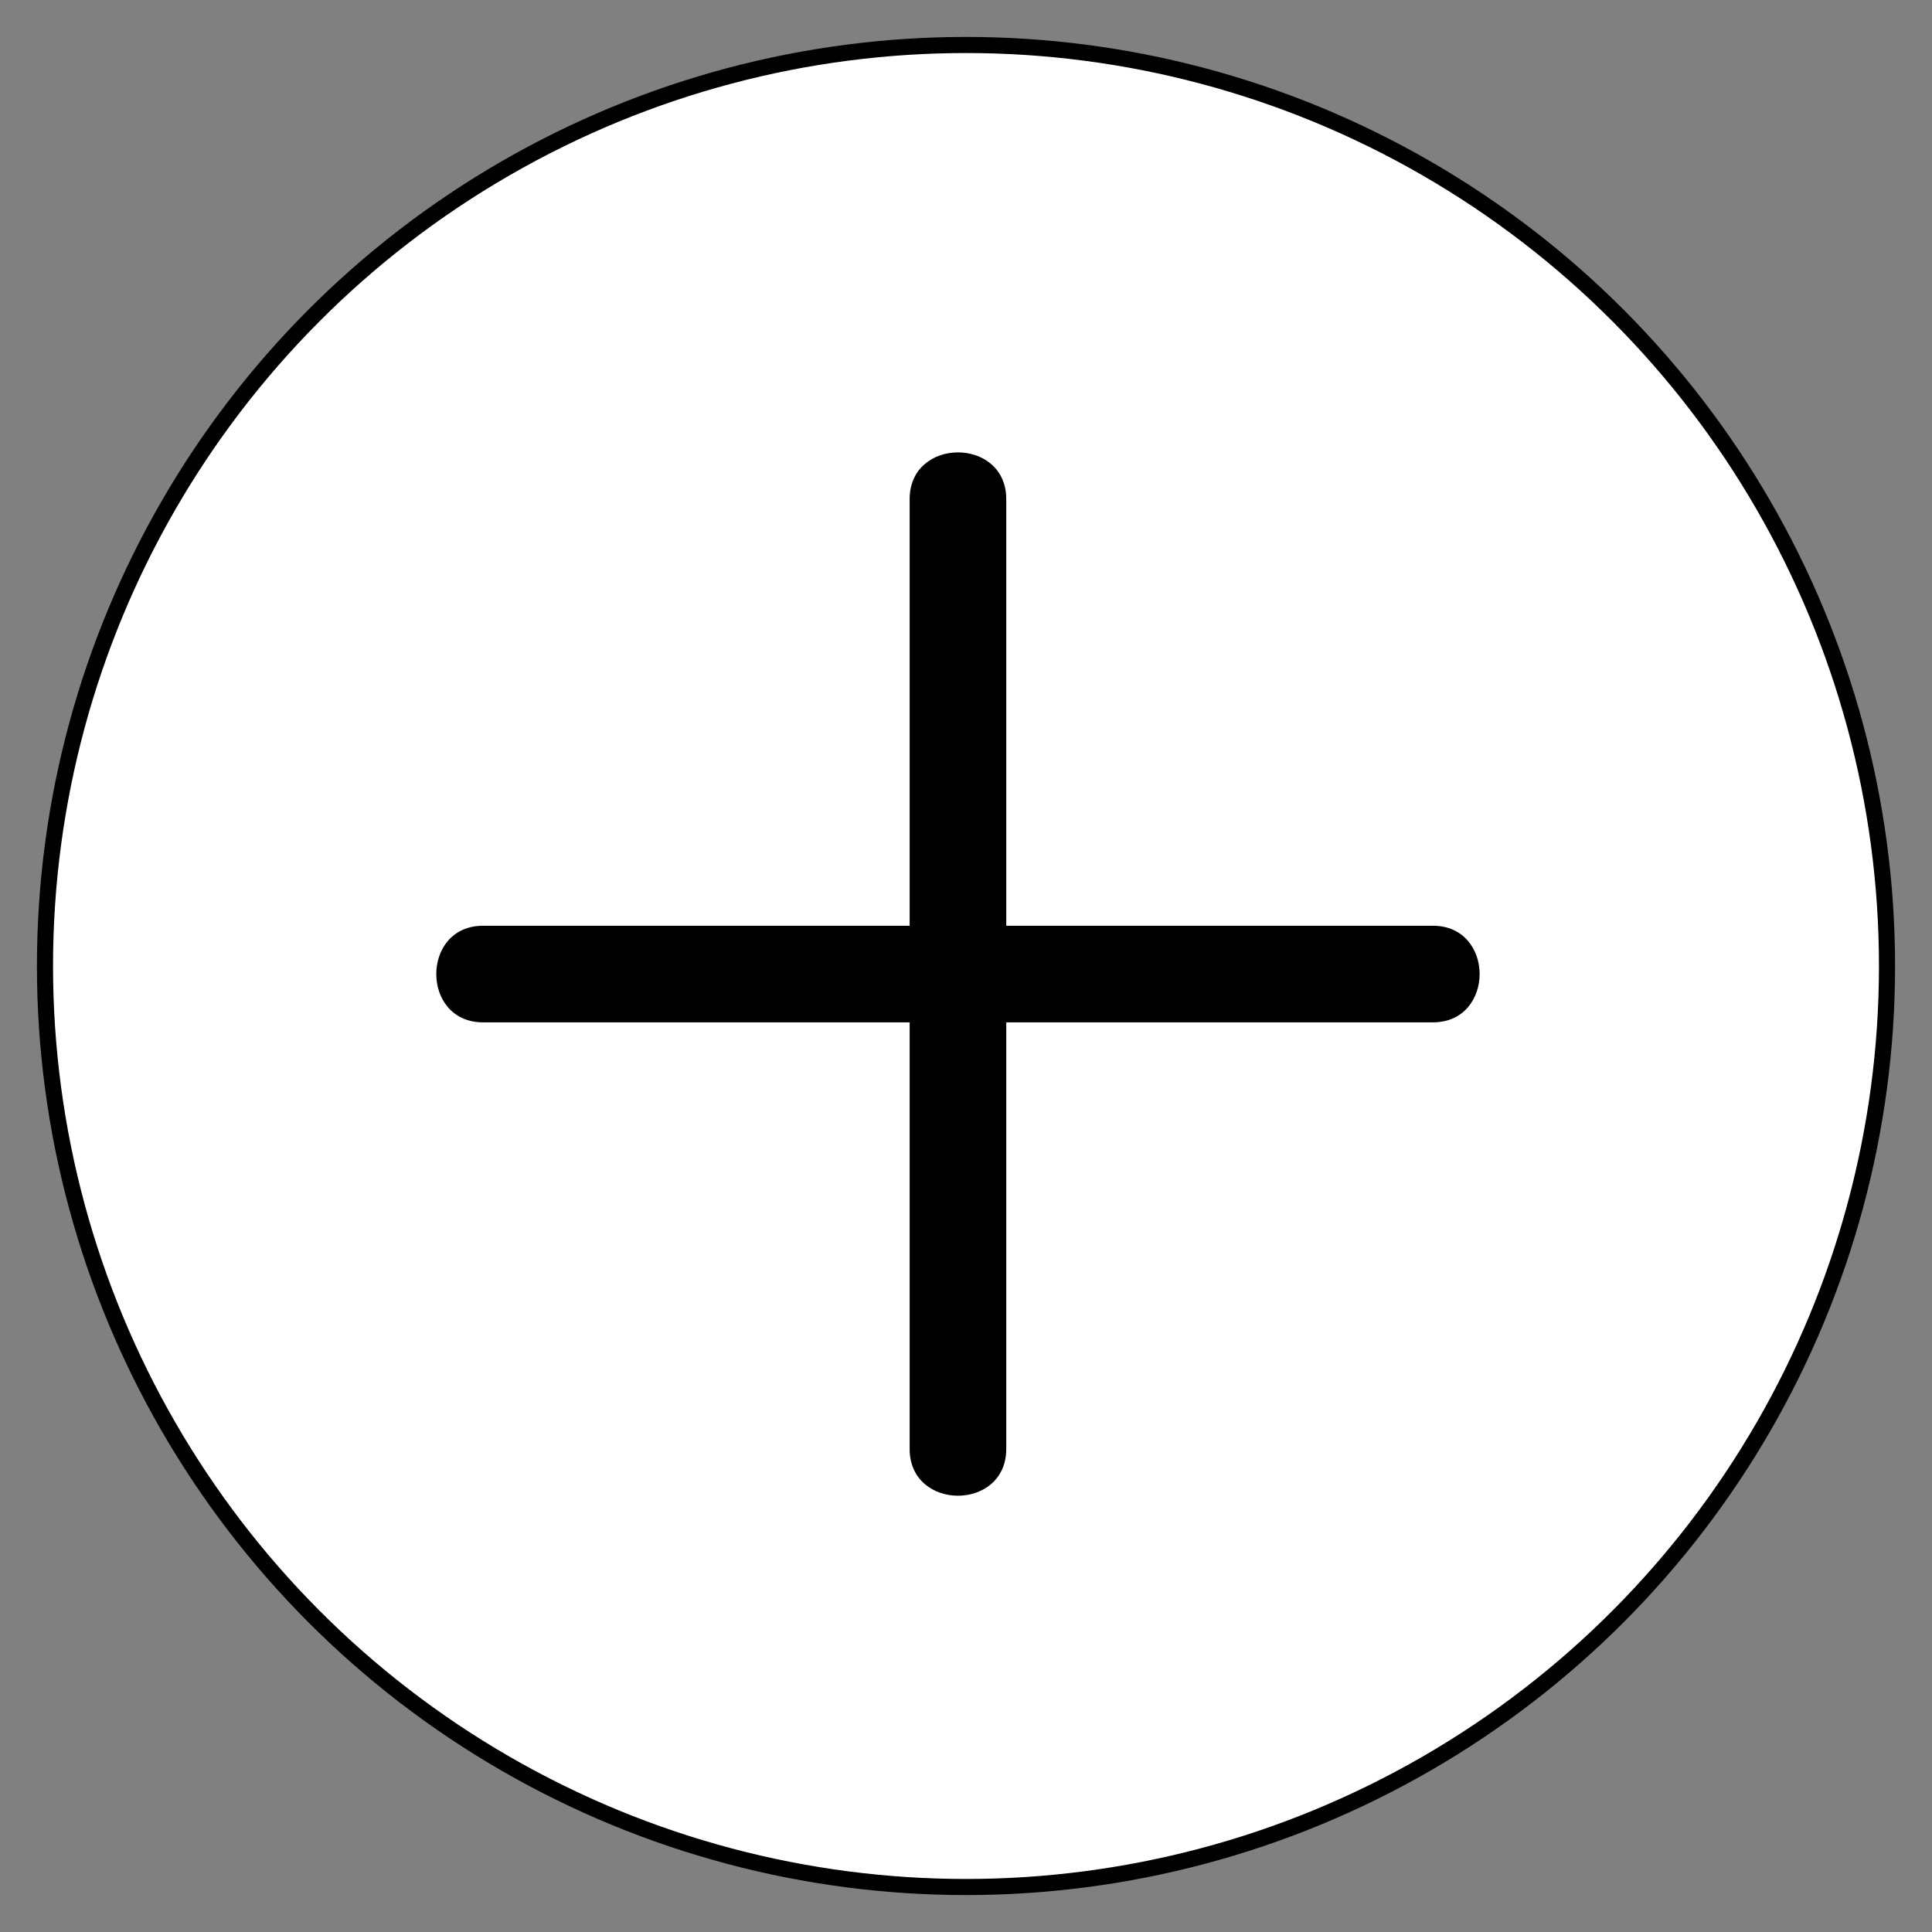 <?xml version="1.0" encoding="utf-8"?>
<!-- Generator: Adobe Illustrator 17.1.0, SVG Export Plug-In . SVG Version: 6.00 Build 0)  -->
<!DOCTYPE svg PUBLIC "-//W3C//DTD SVG 1.1//EN" "http://www.w3.org/Graphics/SVG/1.1/DTD/svg11.dtd">
<svg version="1.1" id="Layer_1" xmlns="http://www.w3.org/2000/svg" xmlns:xlink="http://www.w3.org/1999/xlink" x="0px" y="0px"
	 viewBox="0 0 120 120" enable-background="new 0 0 120 120" xml:space="preserve">
<rect x="0" y="0" width="120" height="120" fill="#808080" stroke="none"/>
<circle fill="#FFFFFF" stroke="#000000" stroke-miterlimit="10" cx="60" cy="60" r="57.206"/>
<g>
	<g>
		<path d="M30,63.5c19.667,0,39.333,0,59,0c3.869,0,3.869-6,0-6c-19.667,0-39.333,0-59,0C26.131,57.5,26.131,63.5,30,63.5L30,63.5z"
			/>
	</g>
</g>
<g>
	<g>
		<path d="M56.5,31c0,19.667,0,39.333,0,59c0,3.869,6,3.869,6,0c0-19.667,0-39.333,0-59C62.5,27.131,56.5,27.131,56.5,31L56.5,31z"
			/>
	</g>
</g>
</svg>
